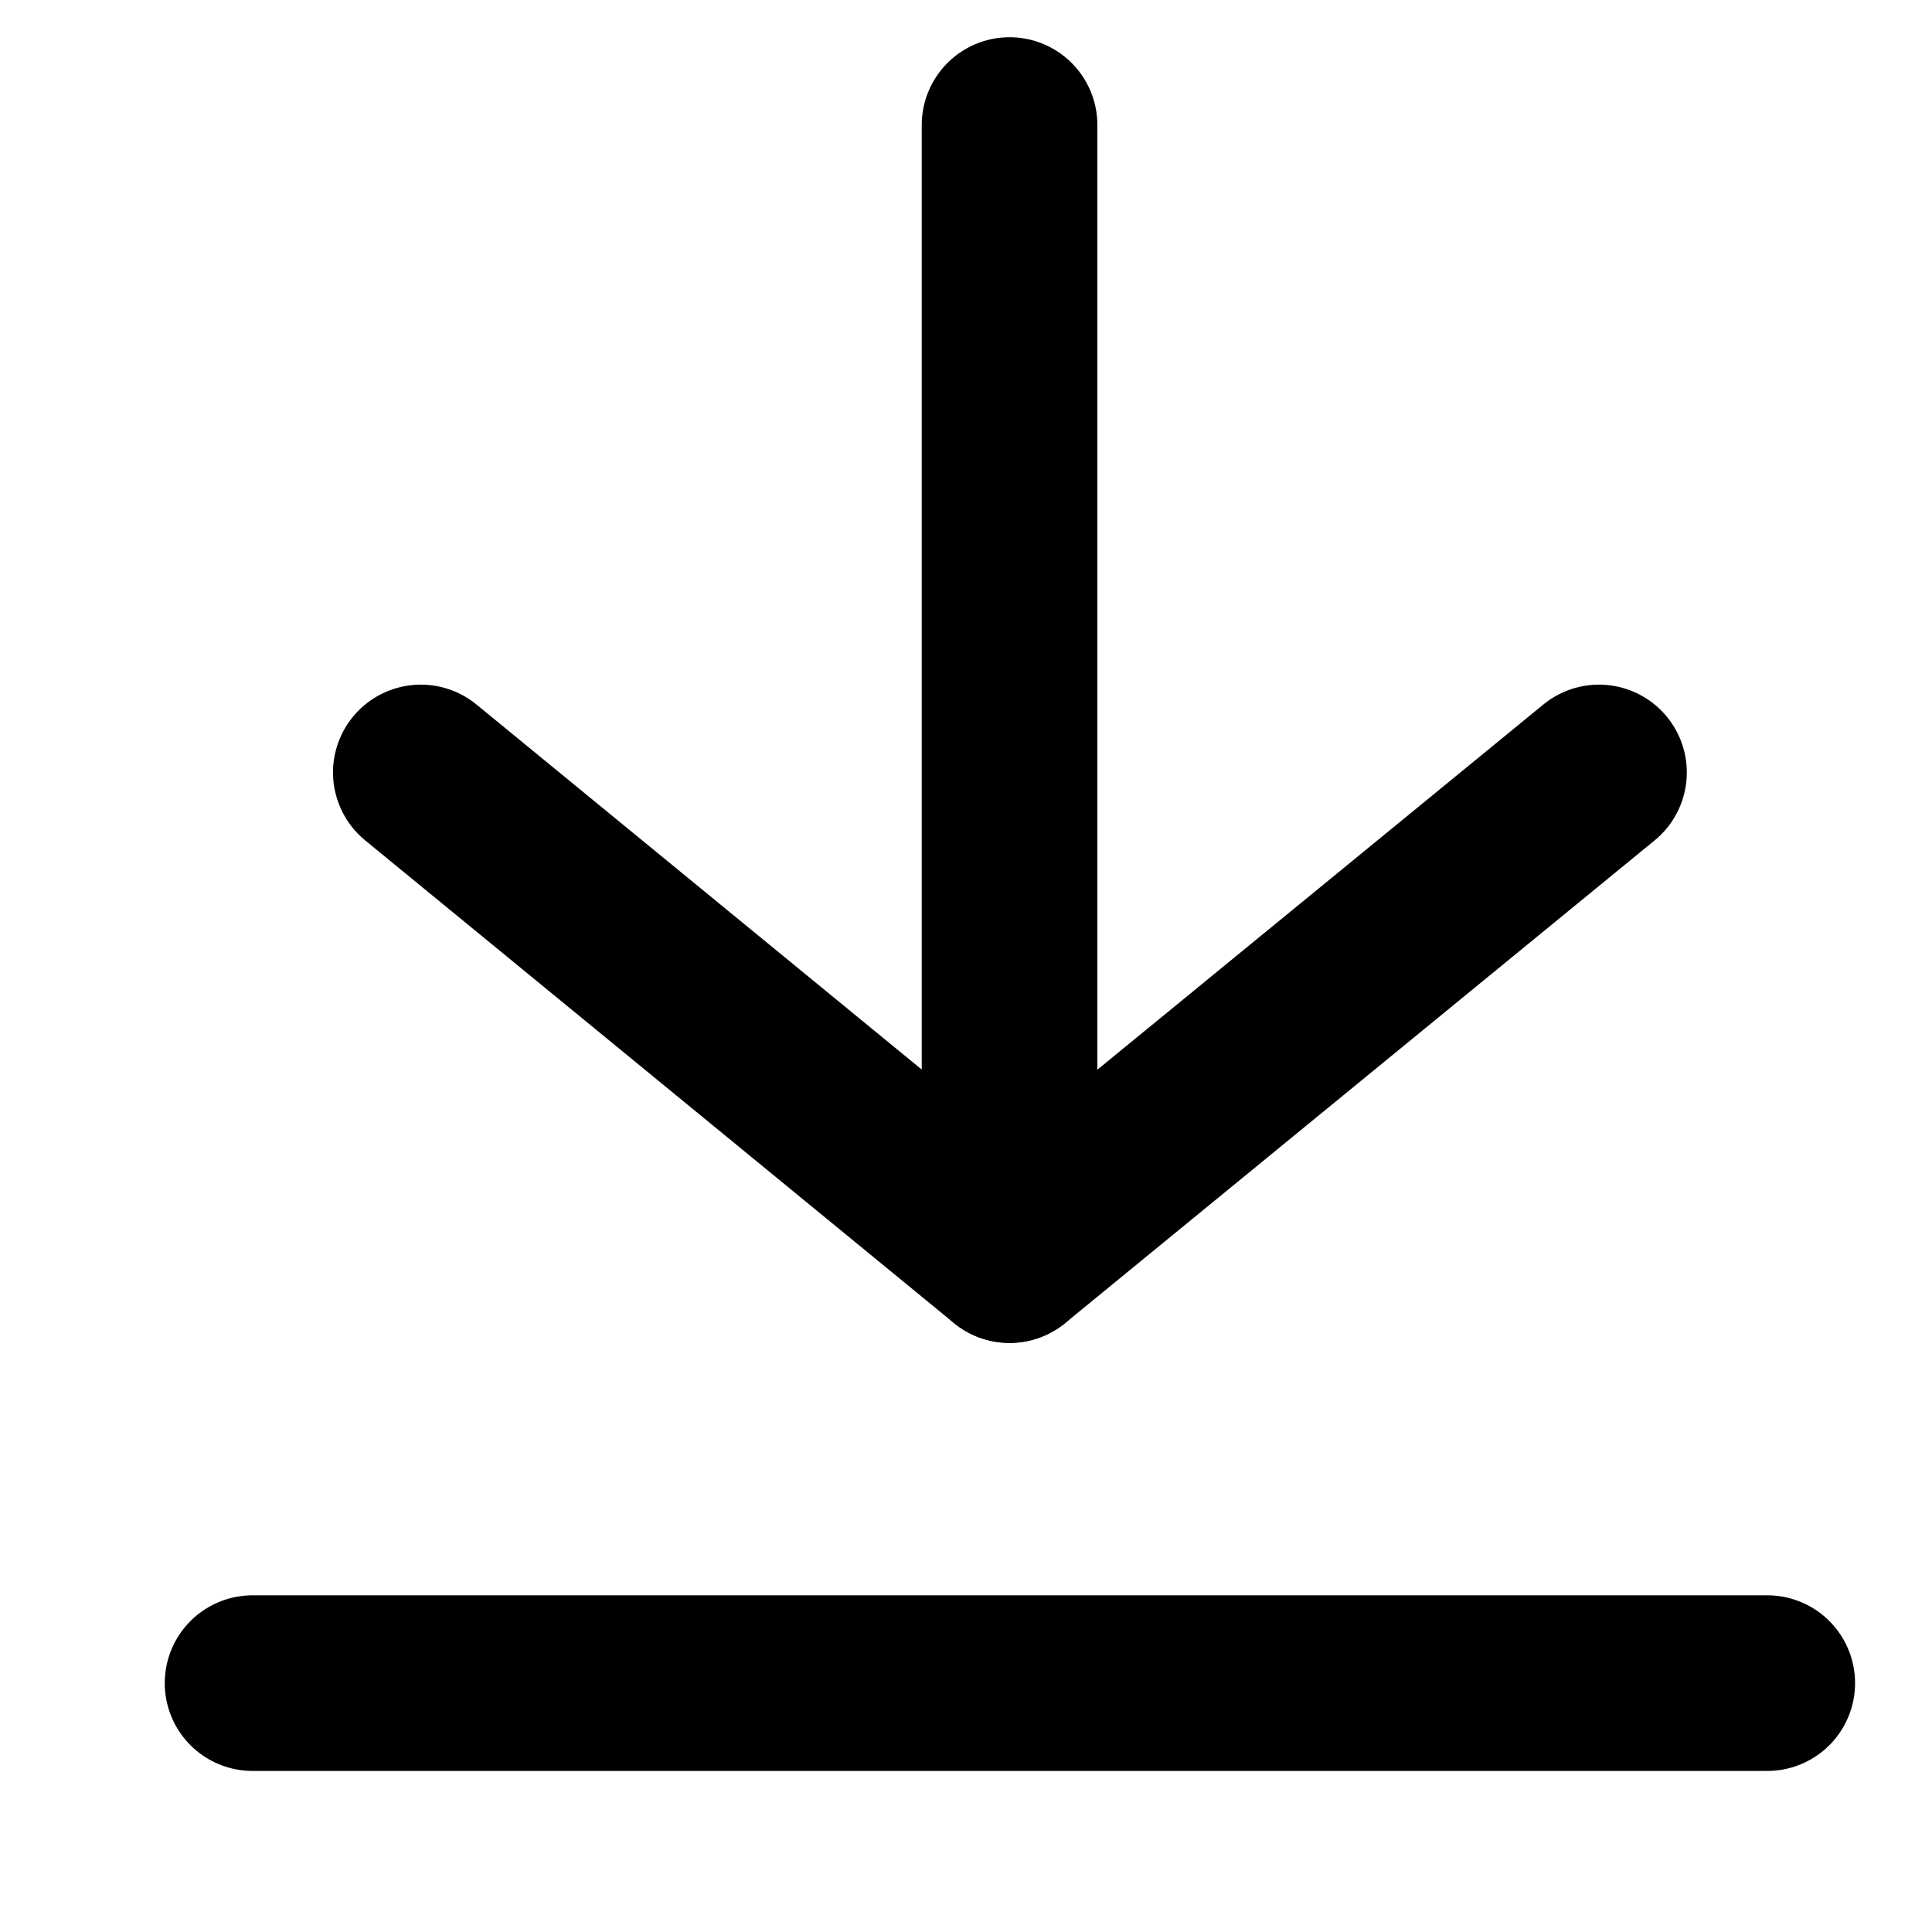 <svg width="11" height="11" viewBox="0 0 11 11" fill="none" xmlns="http://www.w3.org/2000/svg">
<path d="M9.104 4.398L5.748 7.146L2.396 4.398" stroke="currentColor" stroke-linecap="round" stroke-linejoin="round"/>
<path d="M5.748 7.146V0.712" stroke="currentColor" stroke-linecap="round" stroke-linejoin="round"/>
<path d="M1.438 9.583H10.062" stroke="currentColor" stroke-linecap="round" stroke-linejoin="round"/>
</svg>
